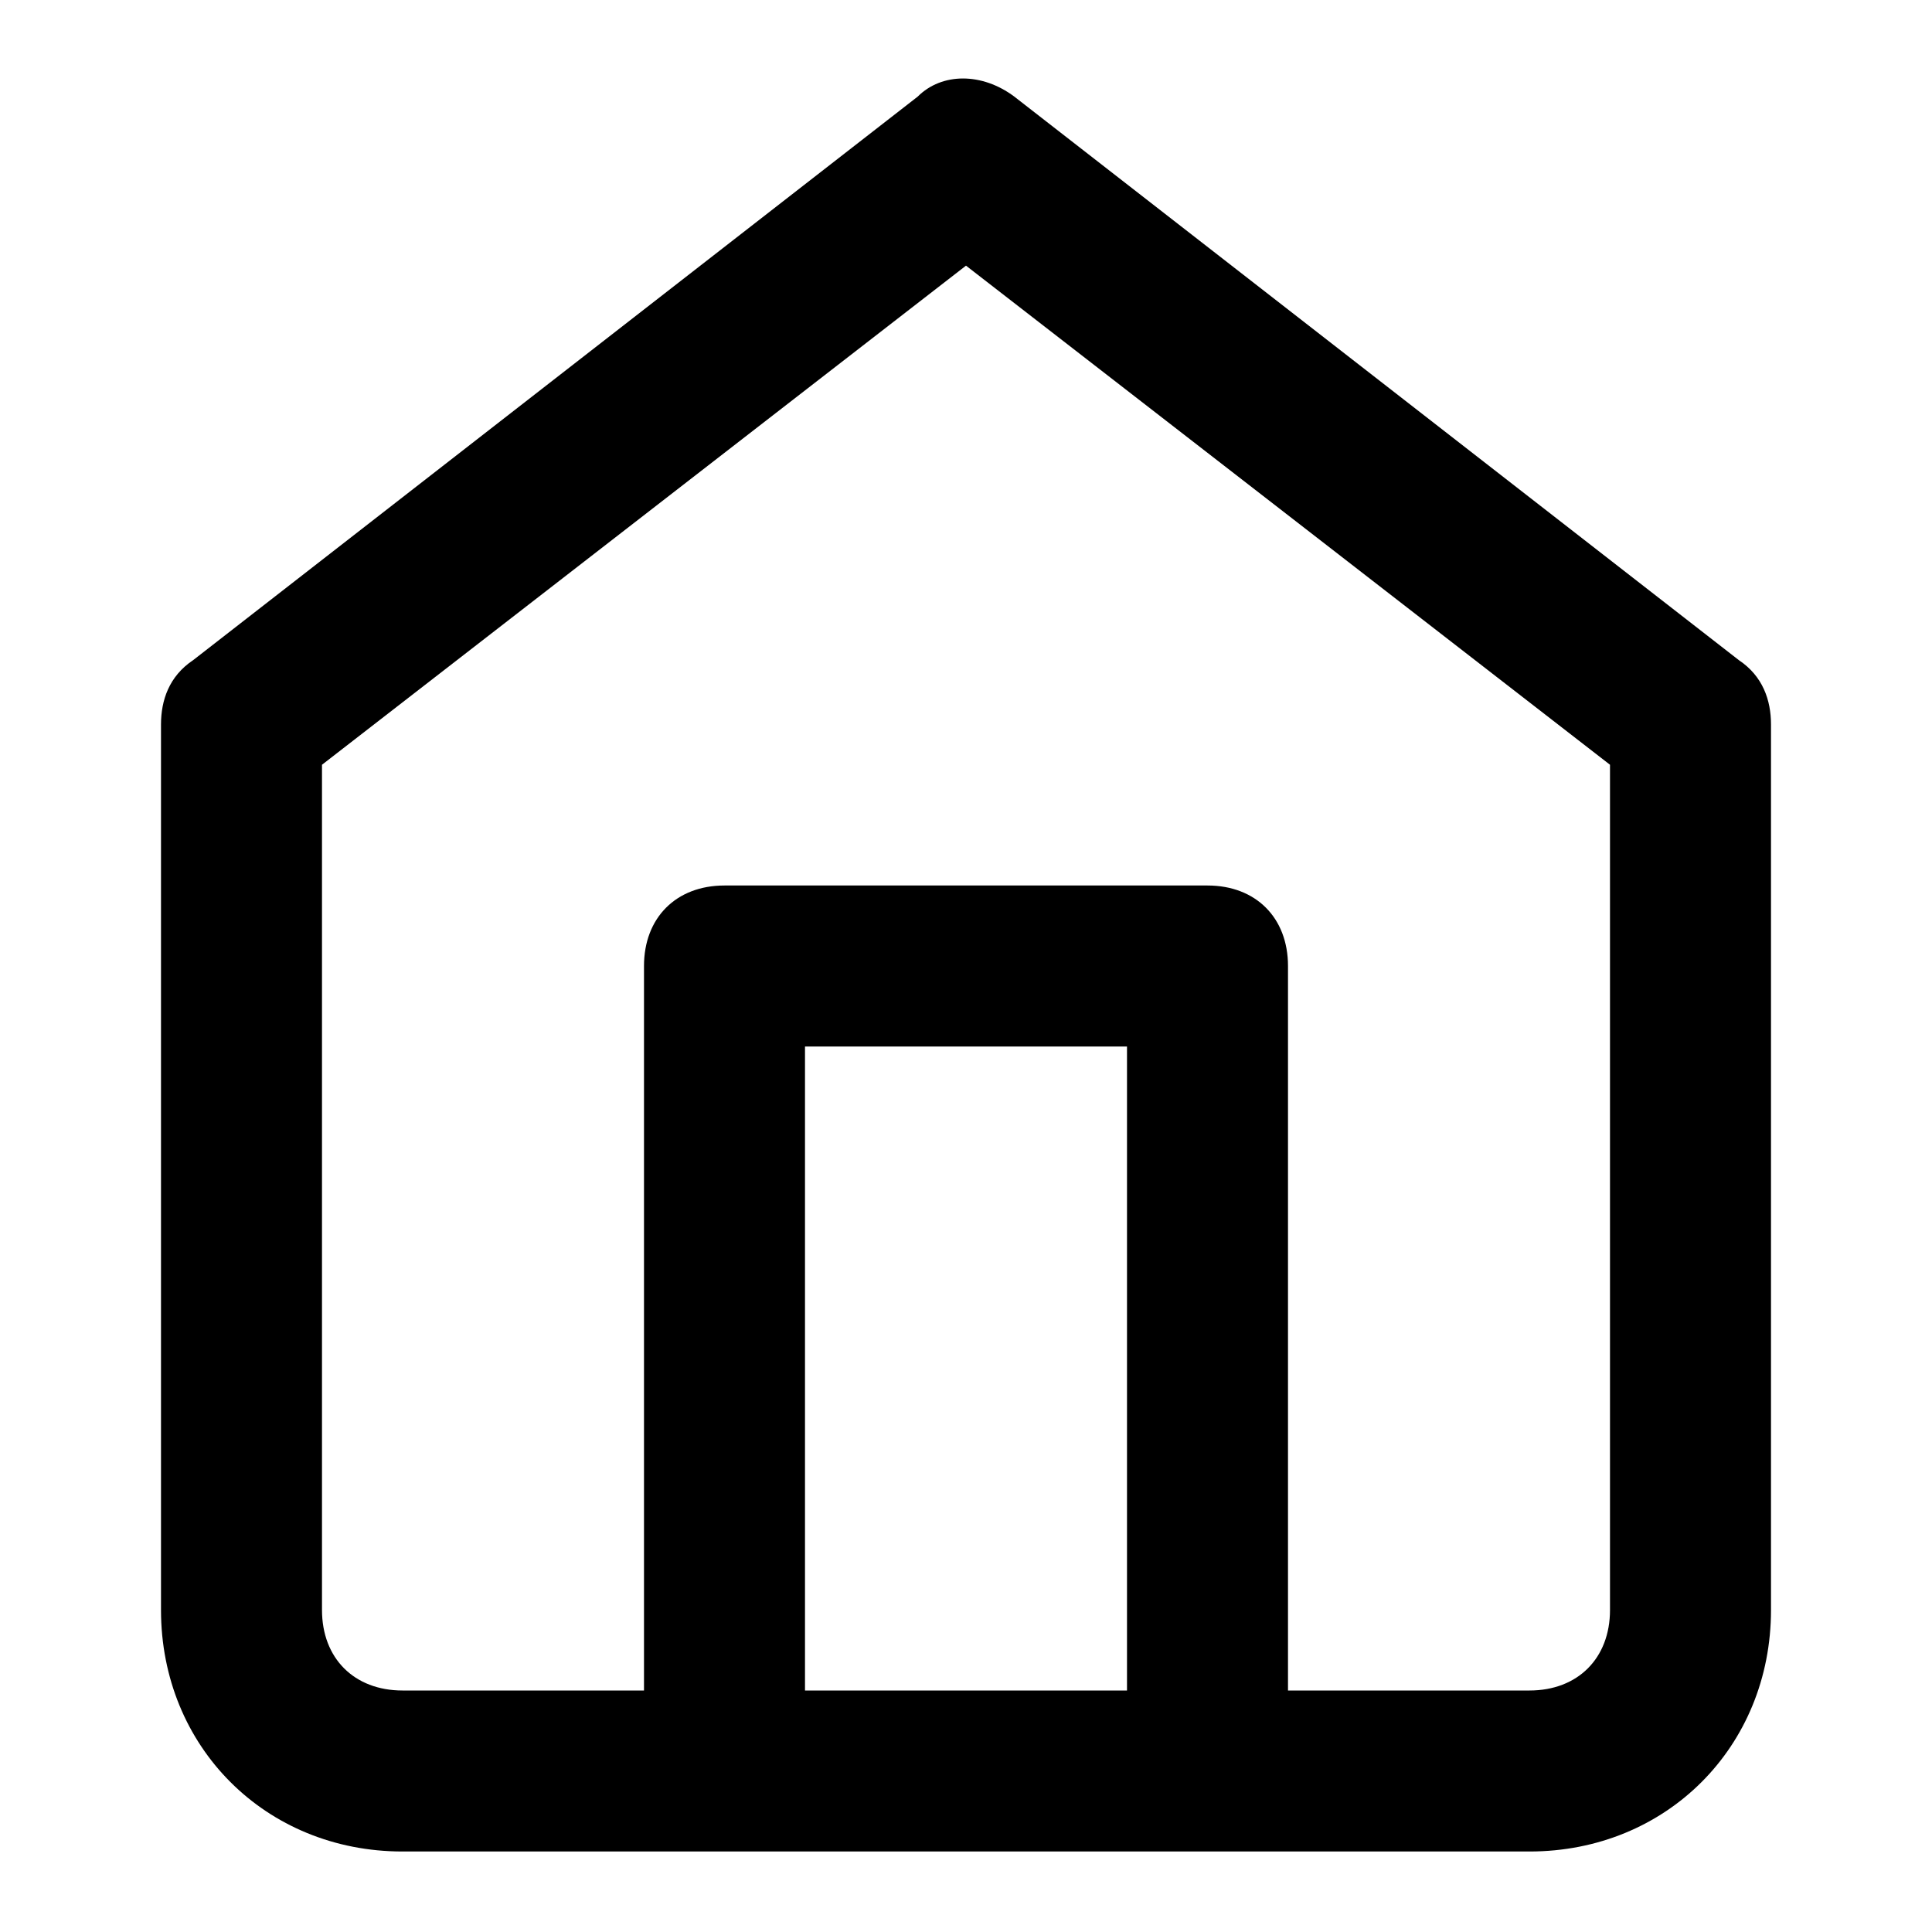 <!-- Generated by IcoMoon.io -->
<svg version="1.1" xmlns="http://www.w3.org/2000/svg" width="24" height="24" viewBox="0 0 24 24">
<title>home-lite</title>
<path d="M21.6 8.2l-9-7c-0.4-0.3-0.9-0.3-1.2 0l-9 7c-0.3 0.2-0.4 0.5-0.4 0.8v11c0 1.7 1.3 3 3 3h14c1.7 0 3-1.3 3-3v-11c0-0.3-0.1-0.6-0.4-0.8zM14 21h-4v-8h4v8zM20 20c0 0.6-0.4 1-1 1h-3v-9c0-0.6-0.4-1-1-1h-6c-0.6 0-1 0.4-1 1v9h-3c-0.6 0-1-0.4-1-1v-10.5l8-6.2 8 6.2v10.5z"></path>
</svg>
